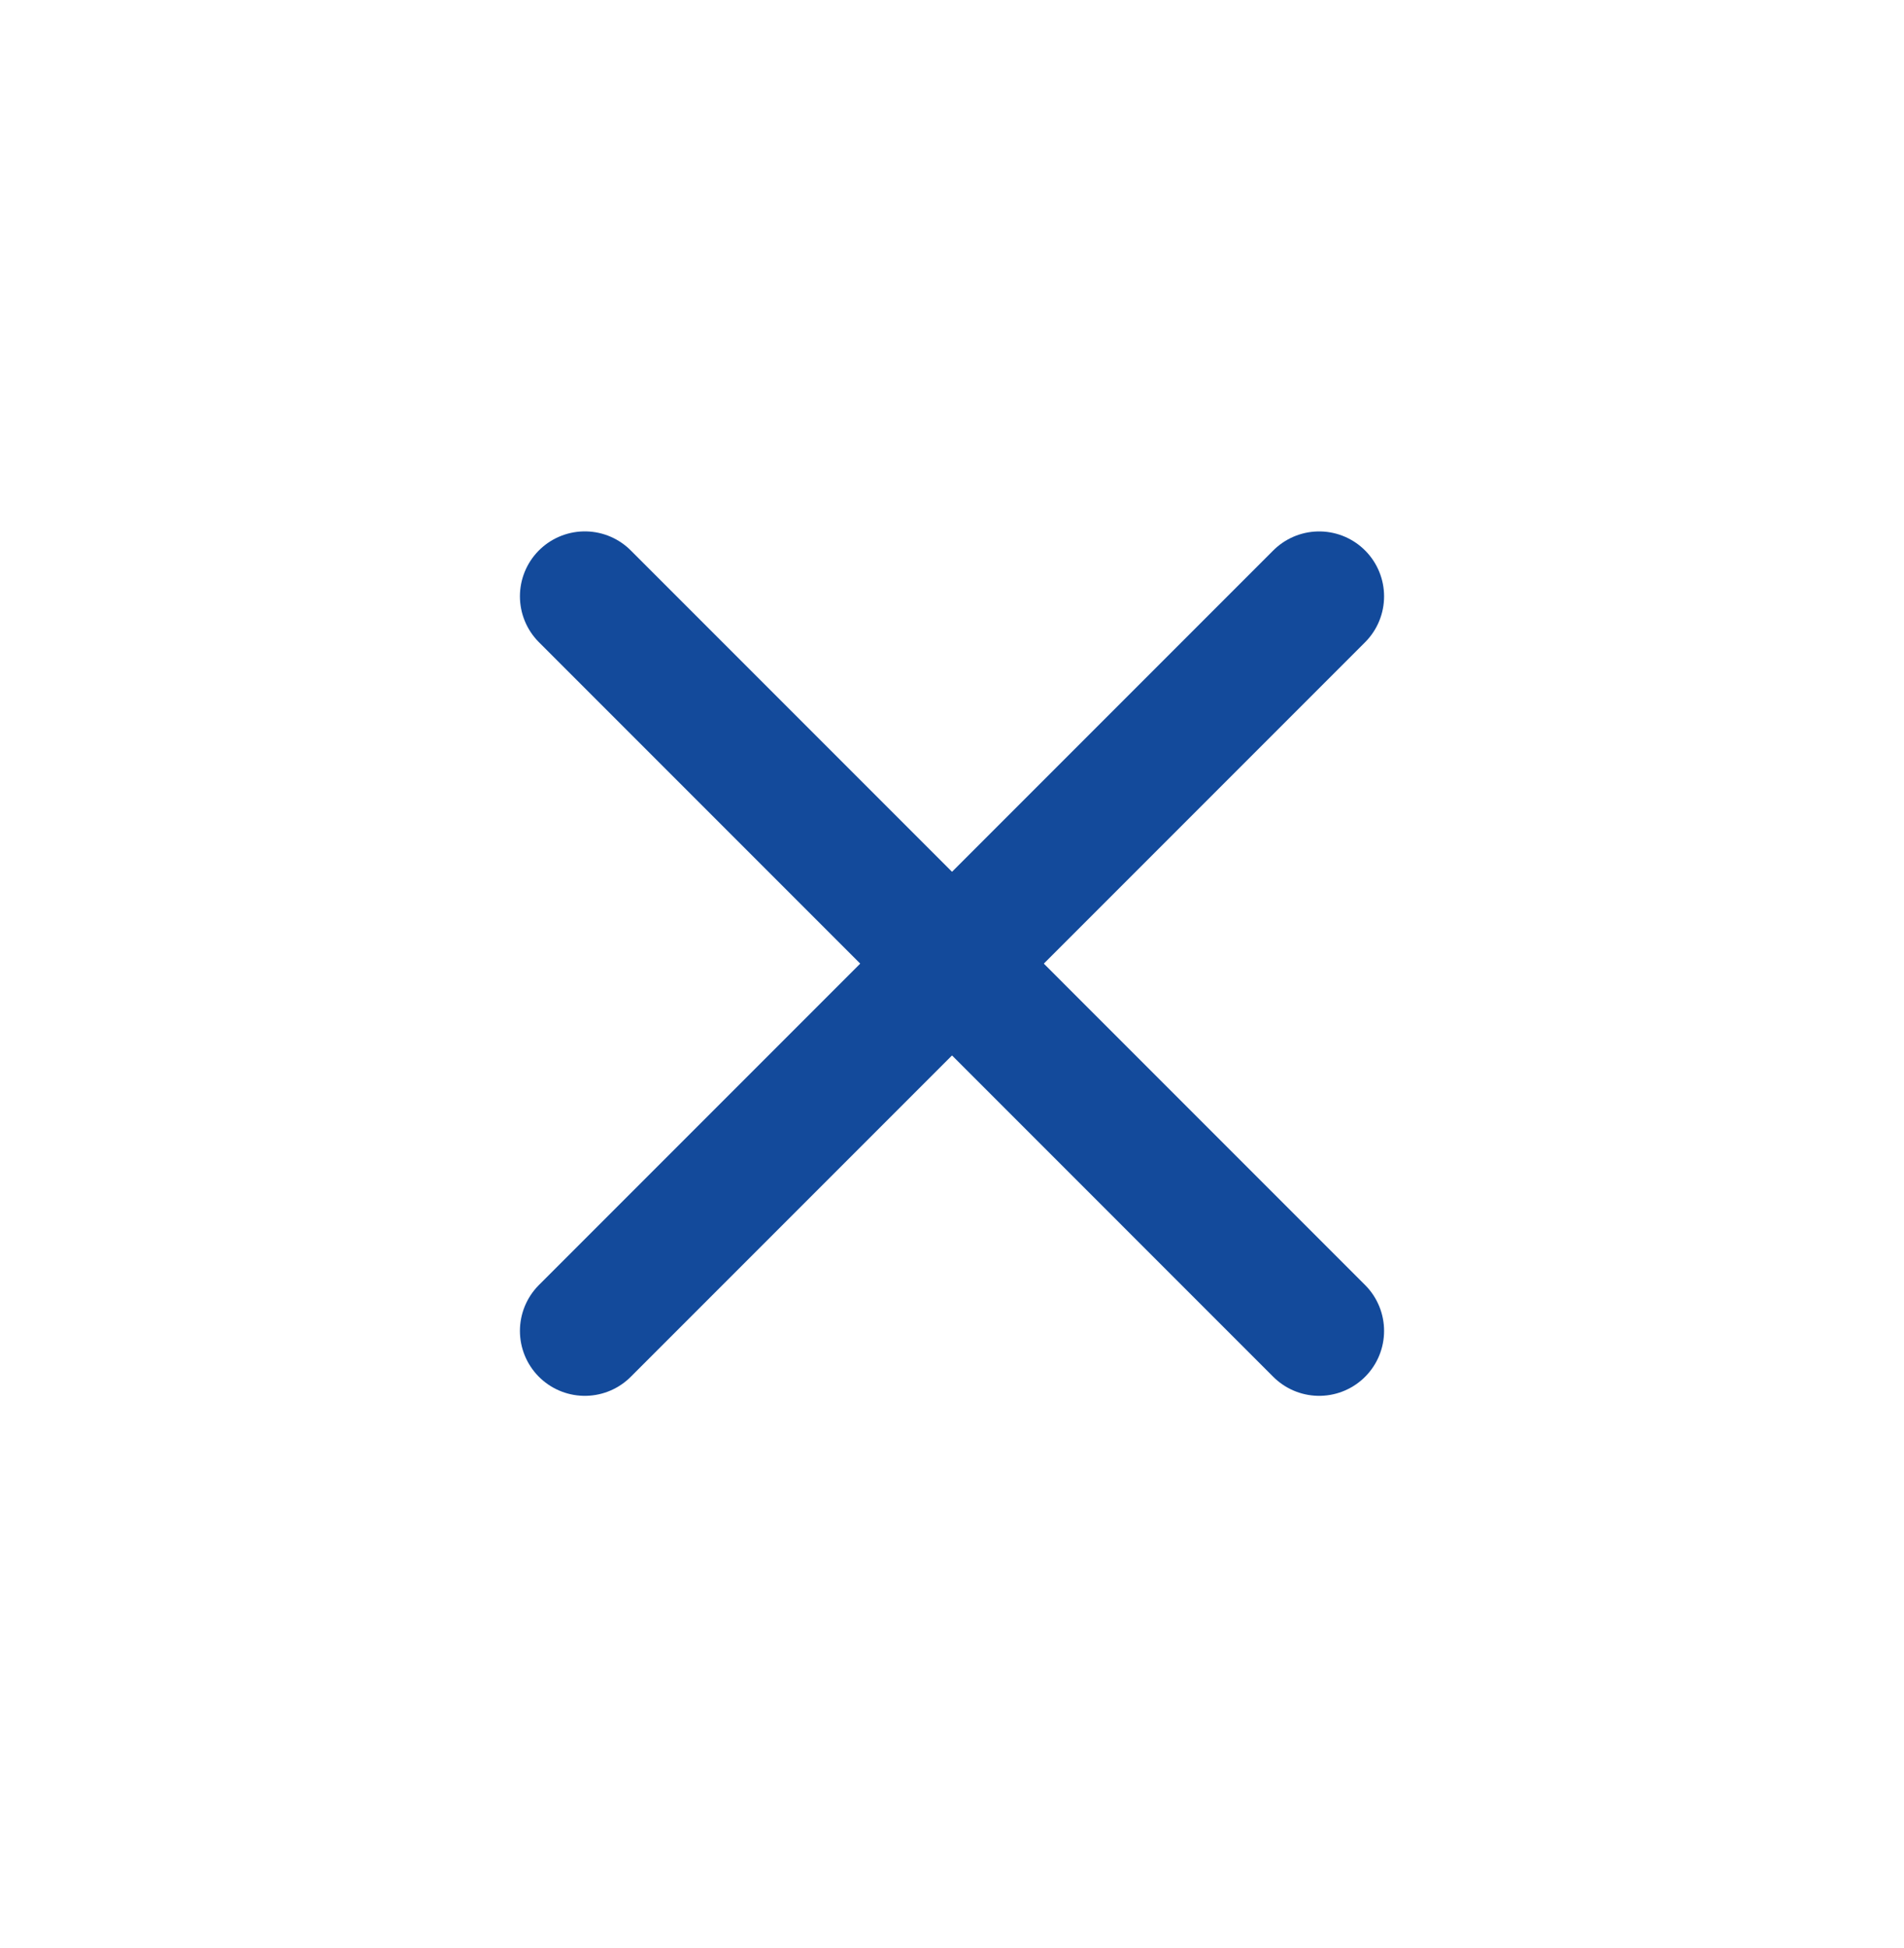 <svg width="44" height="45" viewBox="0 0 44 45" fill="none" xmlns="http://www.w3.org/2000/svg">
<path d="M13.515 13.776L30.485 30.747" stroke="#134A9B" stroke-width="3" stroke-linecap="round" stroke-linejoin="round"/>
<path d="M13.515 30.747L30.485 13.777" stroke="#134A9B" stroke-width="3" stroke-linecap="round" stroke-linejoin="round"/>
</svg>
